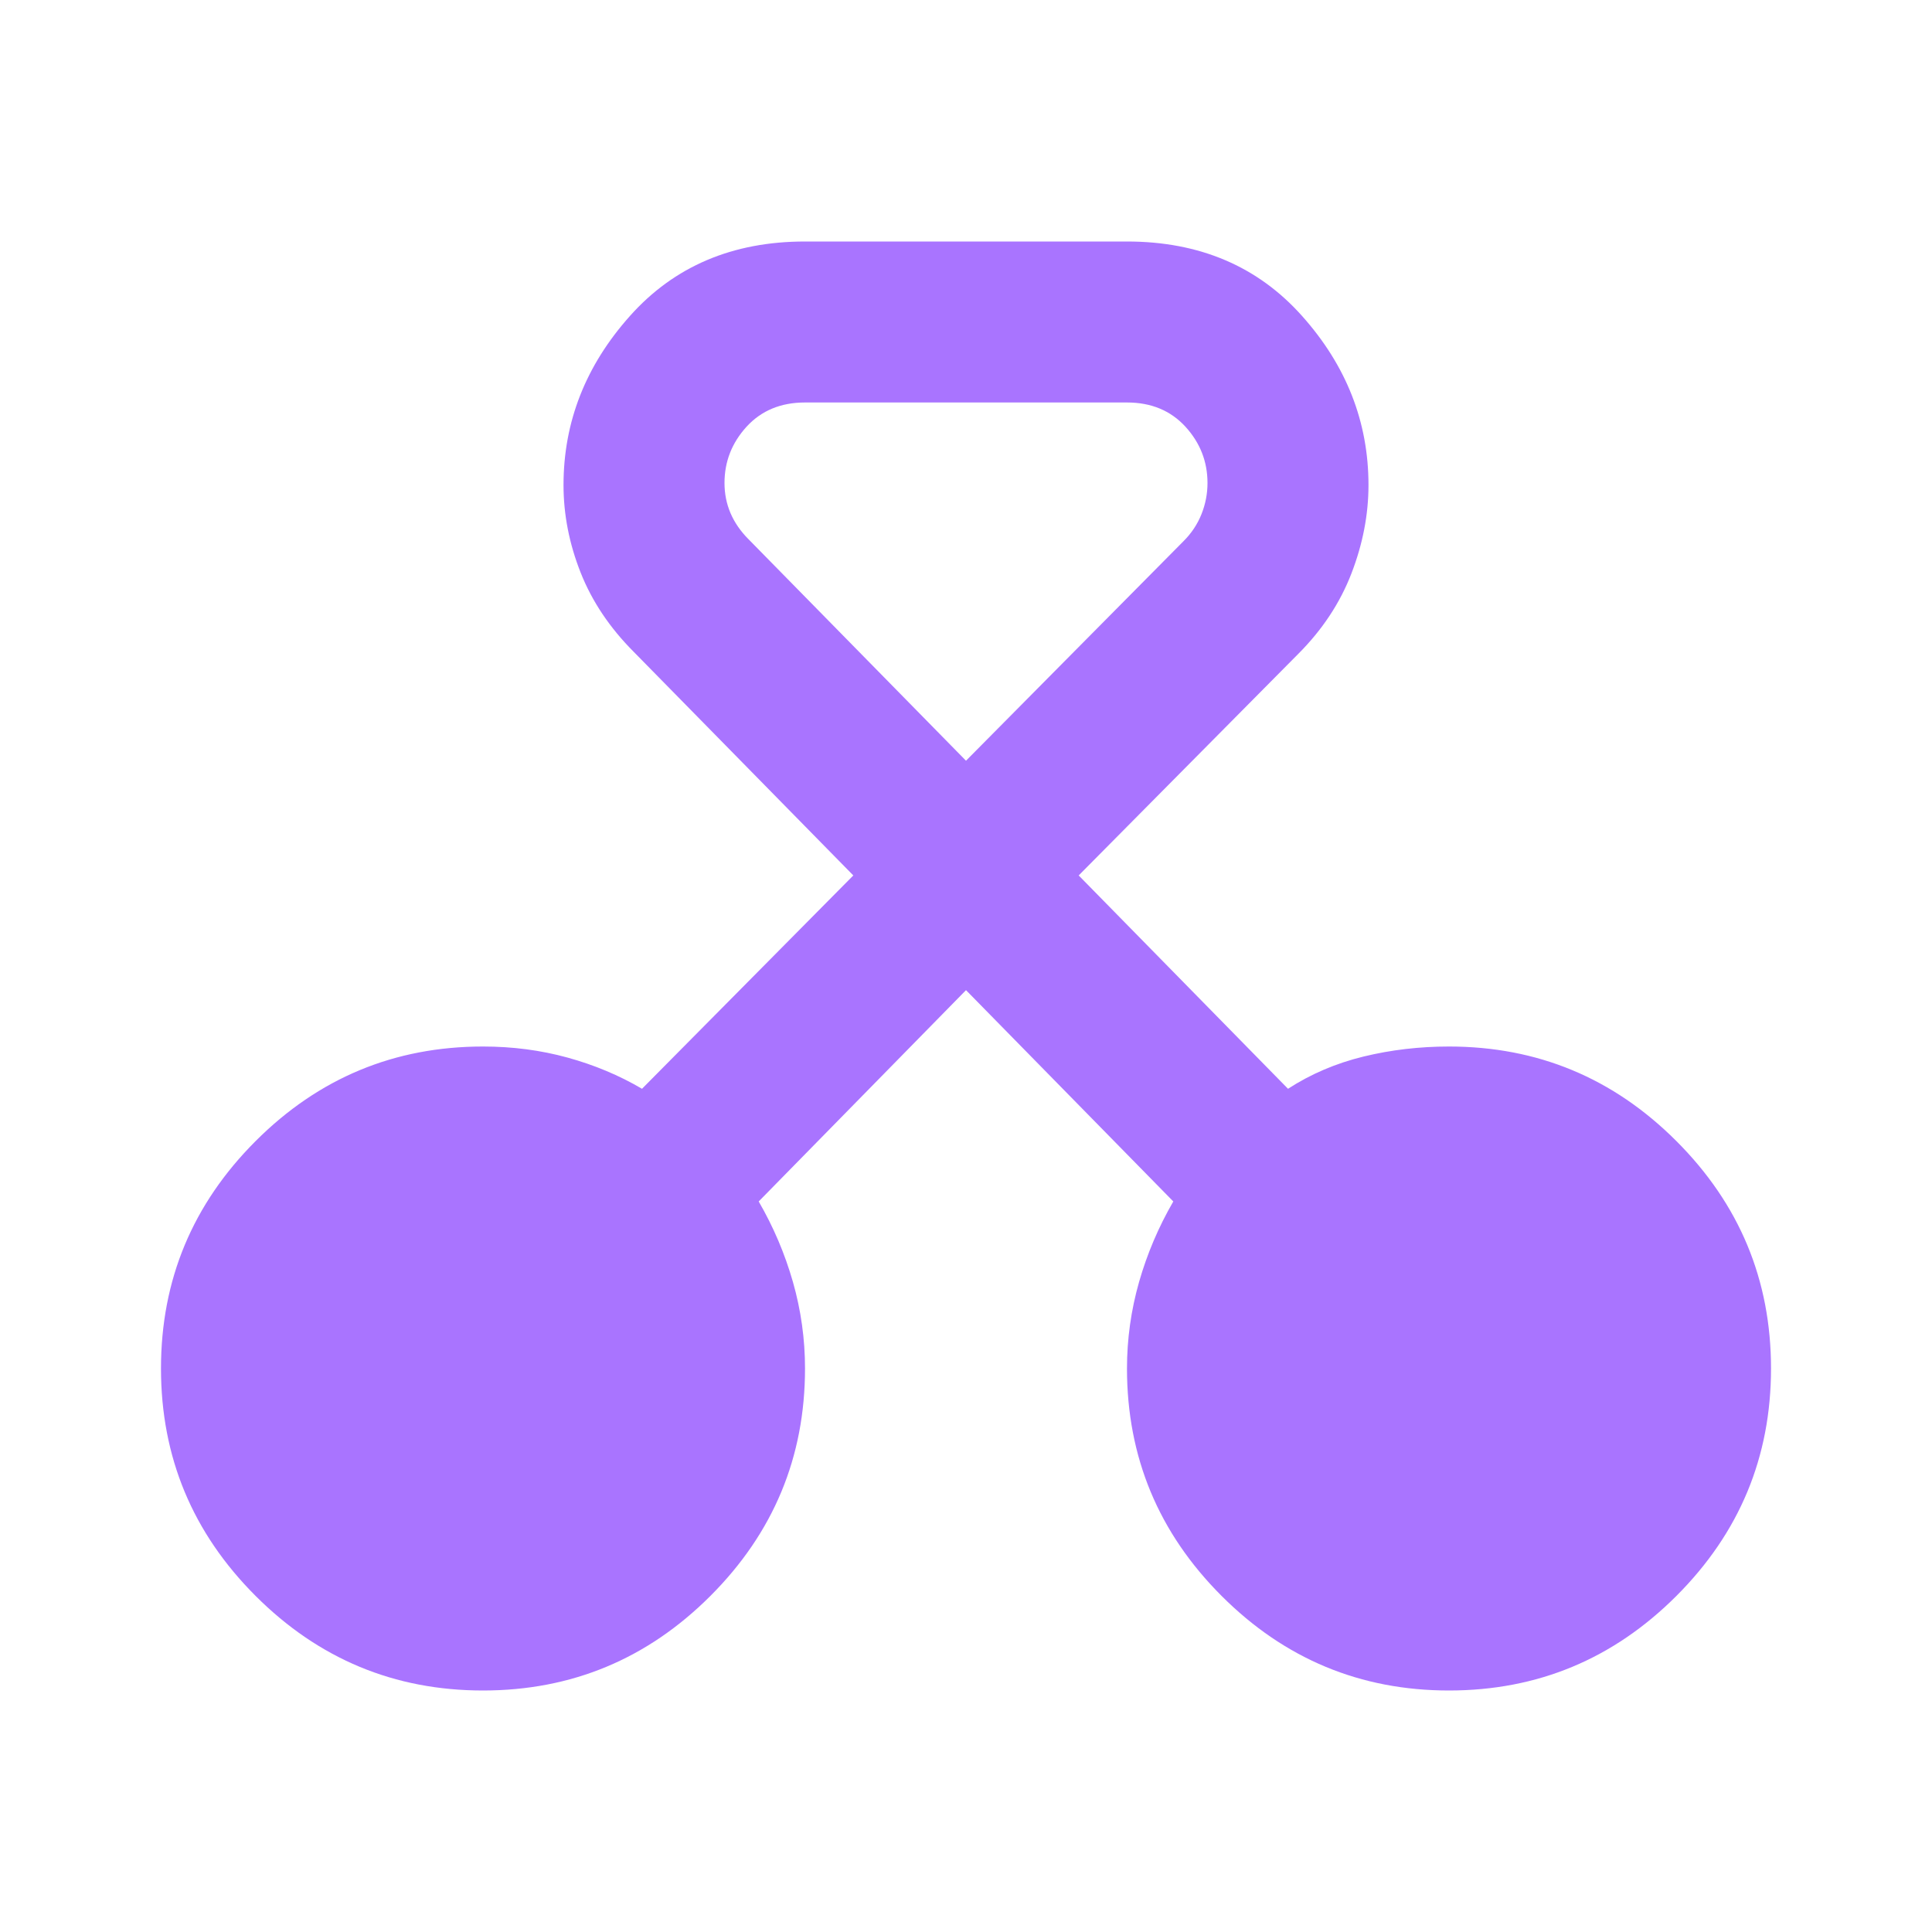 <svg width="40" height="40" viewBox="0 0 40 40" fill="none" xmlns="http://www.w3.org/2000/svg">
<path d="M10 35C8.167 35 6.597 34.347 5.292 33.042C3.986 31.736 3.333 30.167 3.333 28.333C3.333 26.5 3.986 24.931 5.292 23.625C6.597 22.319 8.167 21.667 10 21.667C10.611 21.667 11.194 21.743 11.75 21.896C12.306 22.049 12.819 22.264 13.292 22.542L17.667 18.125L13.125 13.5C12.625 13 12.257 12.451 12.021 11.854C11.785 11.257 11.667 10.653 11.667 10.042C11.667 8.736 12.125 7.569 13.042 6.542C13.958 5.514 15.167 5 16.667 5H23.333C24.833 5 26.042 5.514 26.958 6.542C27.875 7.569 28.333 8.736 28.333 10.042C28.333 10.653 28.215 11.264 27.979 11.875C27.743 12.486 27.375 13.042 26.875 13.542L22.333 18.125L26.667 22.542C27.139 22.236 27.66 22.014 28.229 21.875C28.799 21.736 29.389 21.667 30 21.667C31.833 21.667 33.403 22.319 34.708 23.625C36.014 24.931 36.667 26.5 36.667 28.333C36.667 30.167 36.014 31.736 34.708 33.042C33.403 34.347 31.833 35 30 35C28.167 35 26.597 34.347 25.292 33.042C23.986 31.736 23.333 30.167 23.333 28.333C23.333 27.722 23.417 27.125 23.583 26.542C23.75 25.958 23.986 25.403 24.292 24.875L20 20.5L15.708 24.875C16.014 25.403 16.25 25.958 16.417 26.542C16.583 27.125 16.667 27.722 16.667 28.333C16.667 30.167 16.014 31.736 14.708 33.042C13.403 34.347 11.833 35 10 35ZM16.667 8.333C16.167 8.333 15.764 8.5 15.458 8.833C15.153 9.167 15 9.556 15 10C15 10.222 15.042 10.431 15.125 10.625C15.208 10.819 15.333 11 15.5 11.167L20 15.75L24.5 11.208C24.667 11.042 24.792 10.854 24.875 10.646C24.958 10.438 25 10.222 25 10C25 9.556 24.847 9.167 24.542 8.833C24.236 8.5 23.833 8.333 23.333 8.333H16.667Z" fill="#A974FF"/>
</svg>
